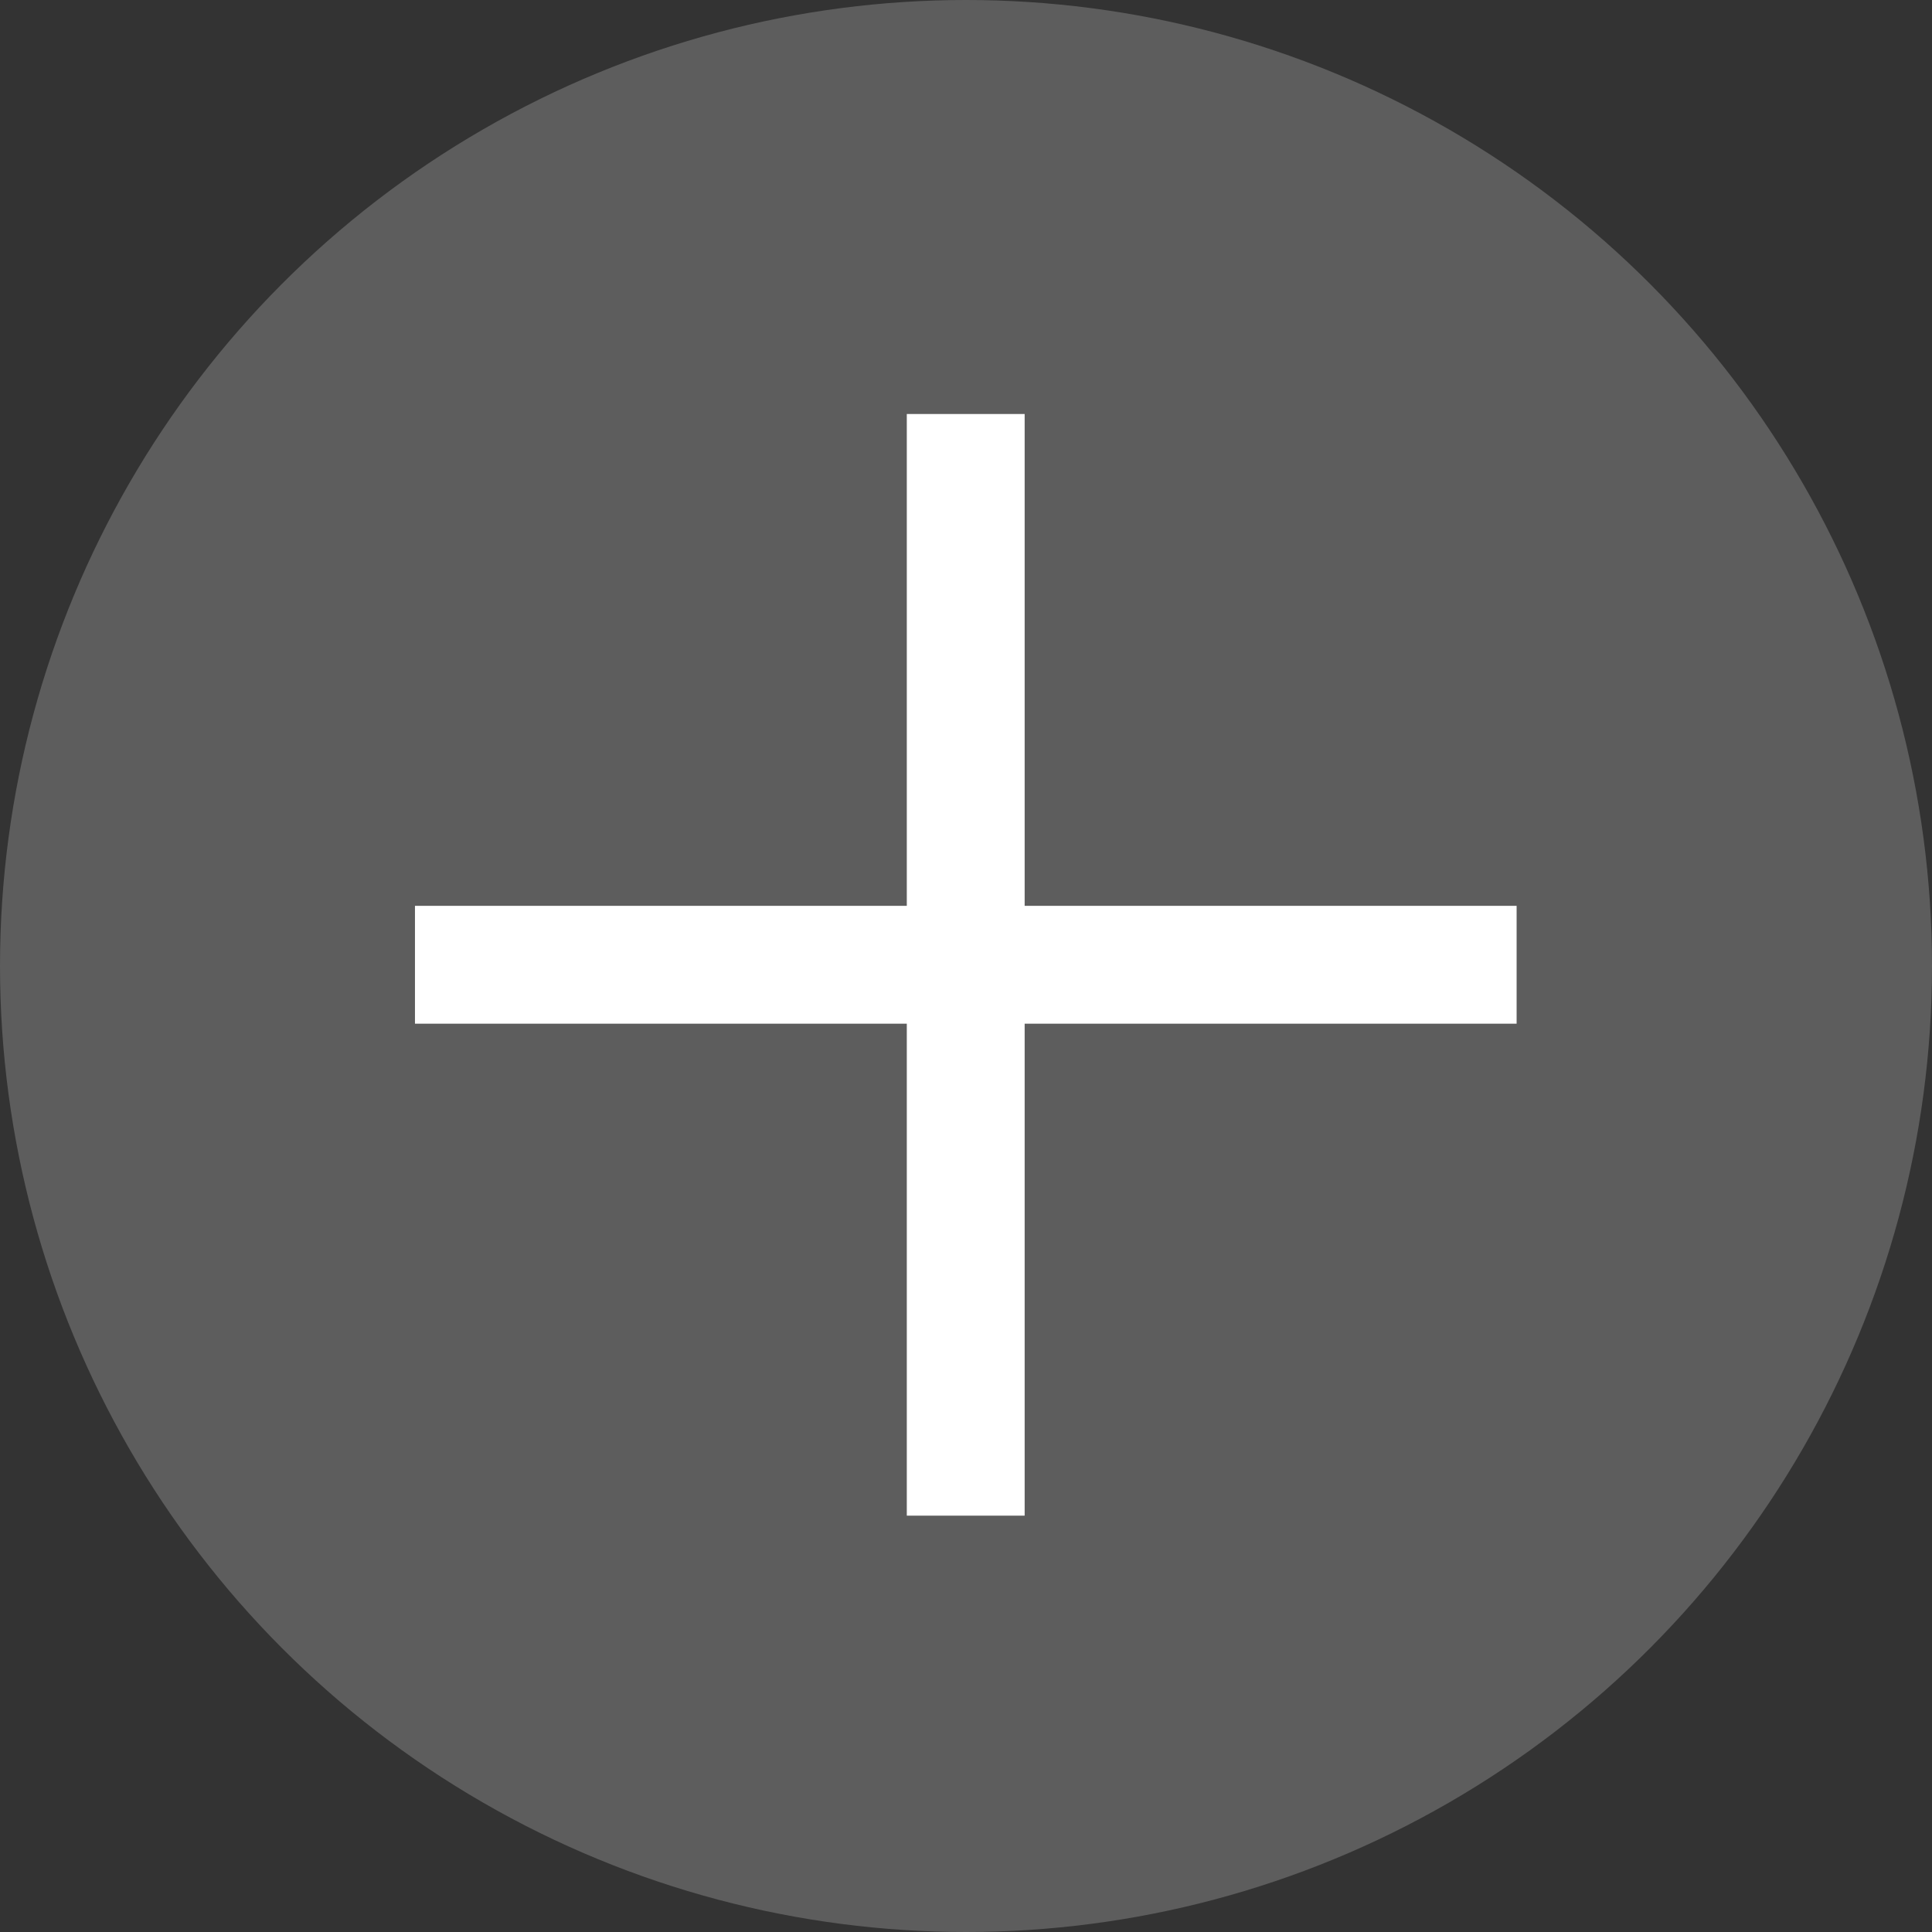 <?xml version="1.0" encoding="UTF-8"?>
<svg width="14px" height="14px" viewBox="0 0 14 14" version="1.1" xmlns="http://www.w3.org/2000/svg" xmlns:xlink="http://www.w3.org/1999/xlink">
    <rect x="0" y="0" width="14" height="14" fill="#333333" stroke="none"/>
    <title>编组 62</title>
    <g id="#14935_230728" stroke="none" stroke-width="1" fill="none" fill-rule="evenodd">
        <g id="1-3.对比过多滚动" transform="translate(-1256, -119)" fill="#FFFFFF">
            <g id="编组-3" transform="translate(0, 98)">
                <g id="编组-58" transform="translate(1246, 12)">
                    <g id="编组-62" transform="translate(10, 9)">
                        <circle id="椭圆形" opacity="0.204" cx="7" cy="7" r="7"></circle>
                        <g id="编组" transform="translate(3.007, 3)" fill-rule="nonzero">
                            <polygon id="路径" points="0 3.564 7.983 3.564 7.983 4.418 1.90138265e-16 4.418 1.90138265e-16 3.564"></polygon>
                            <polygon id="路径" points="3.564 0 4.418 0 4.418 7.983 3.564 7.983 3.564 3.8027653e-16"></polygon>
                        </g>
                    </g>
                </g>
            </g>
        </g>
    </g>
</svg>